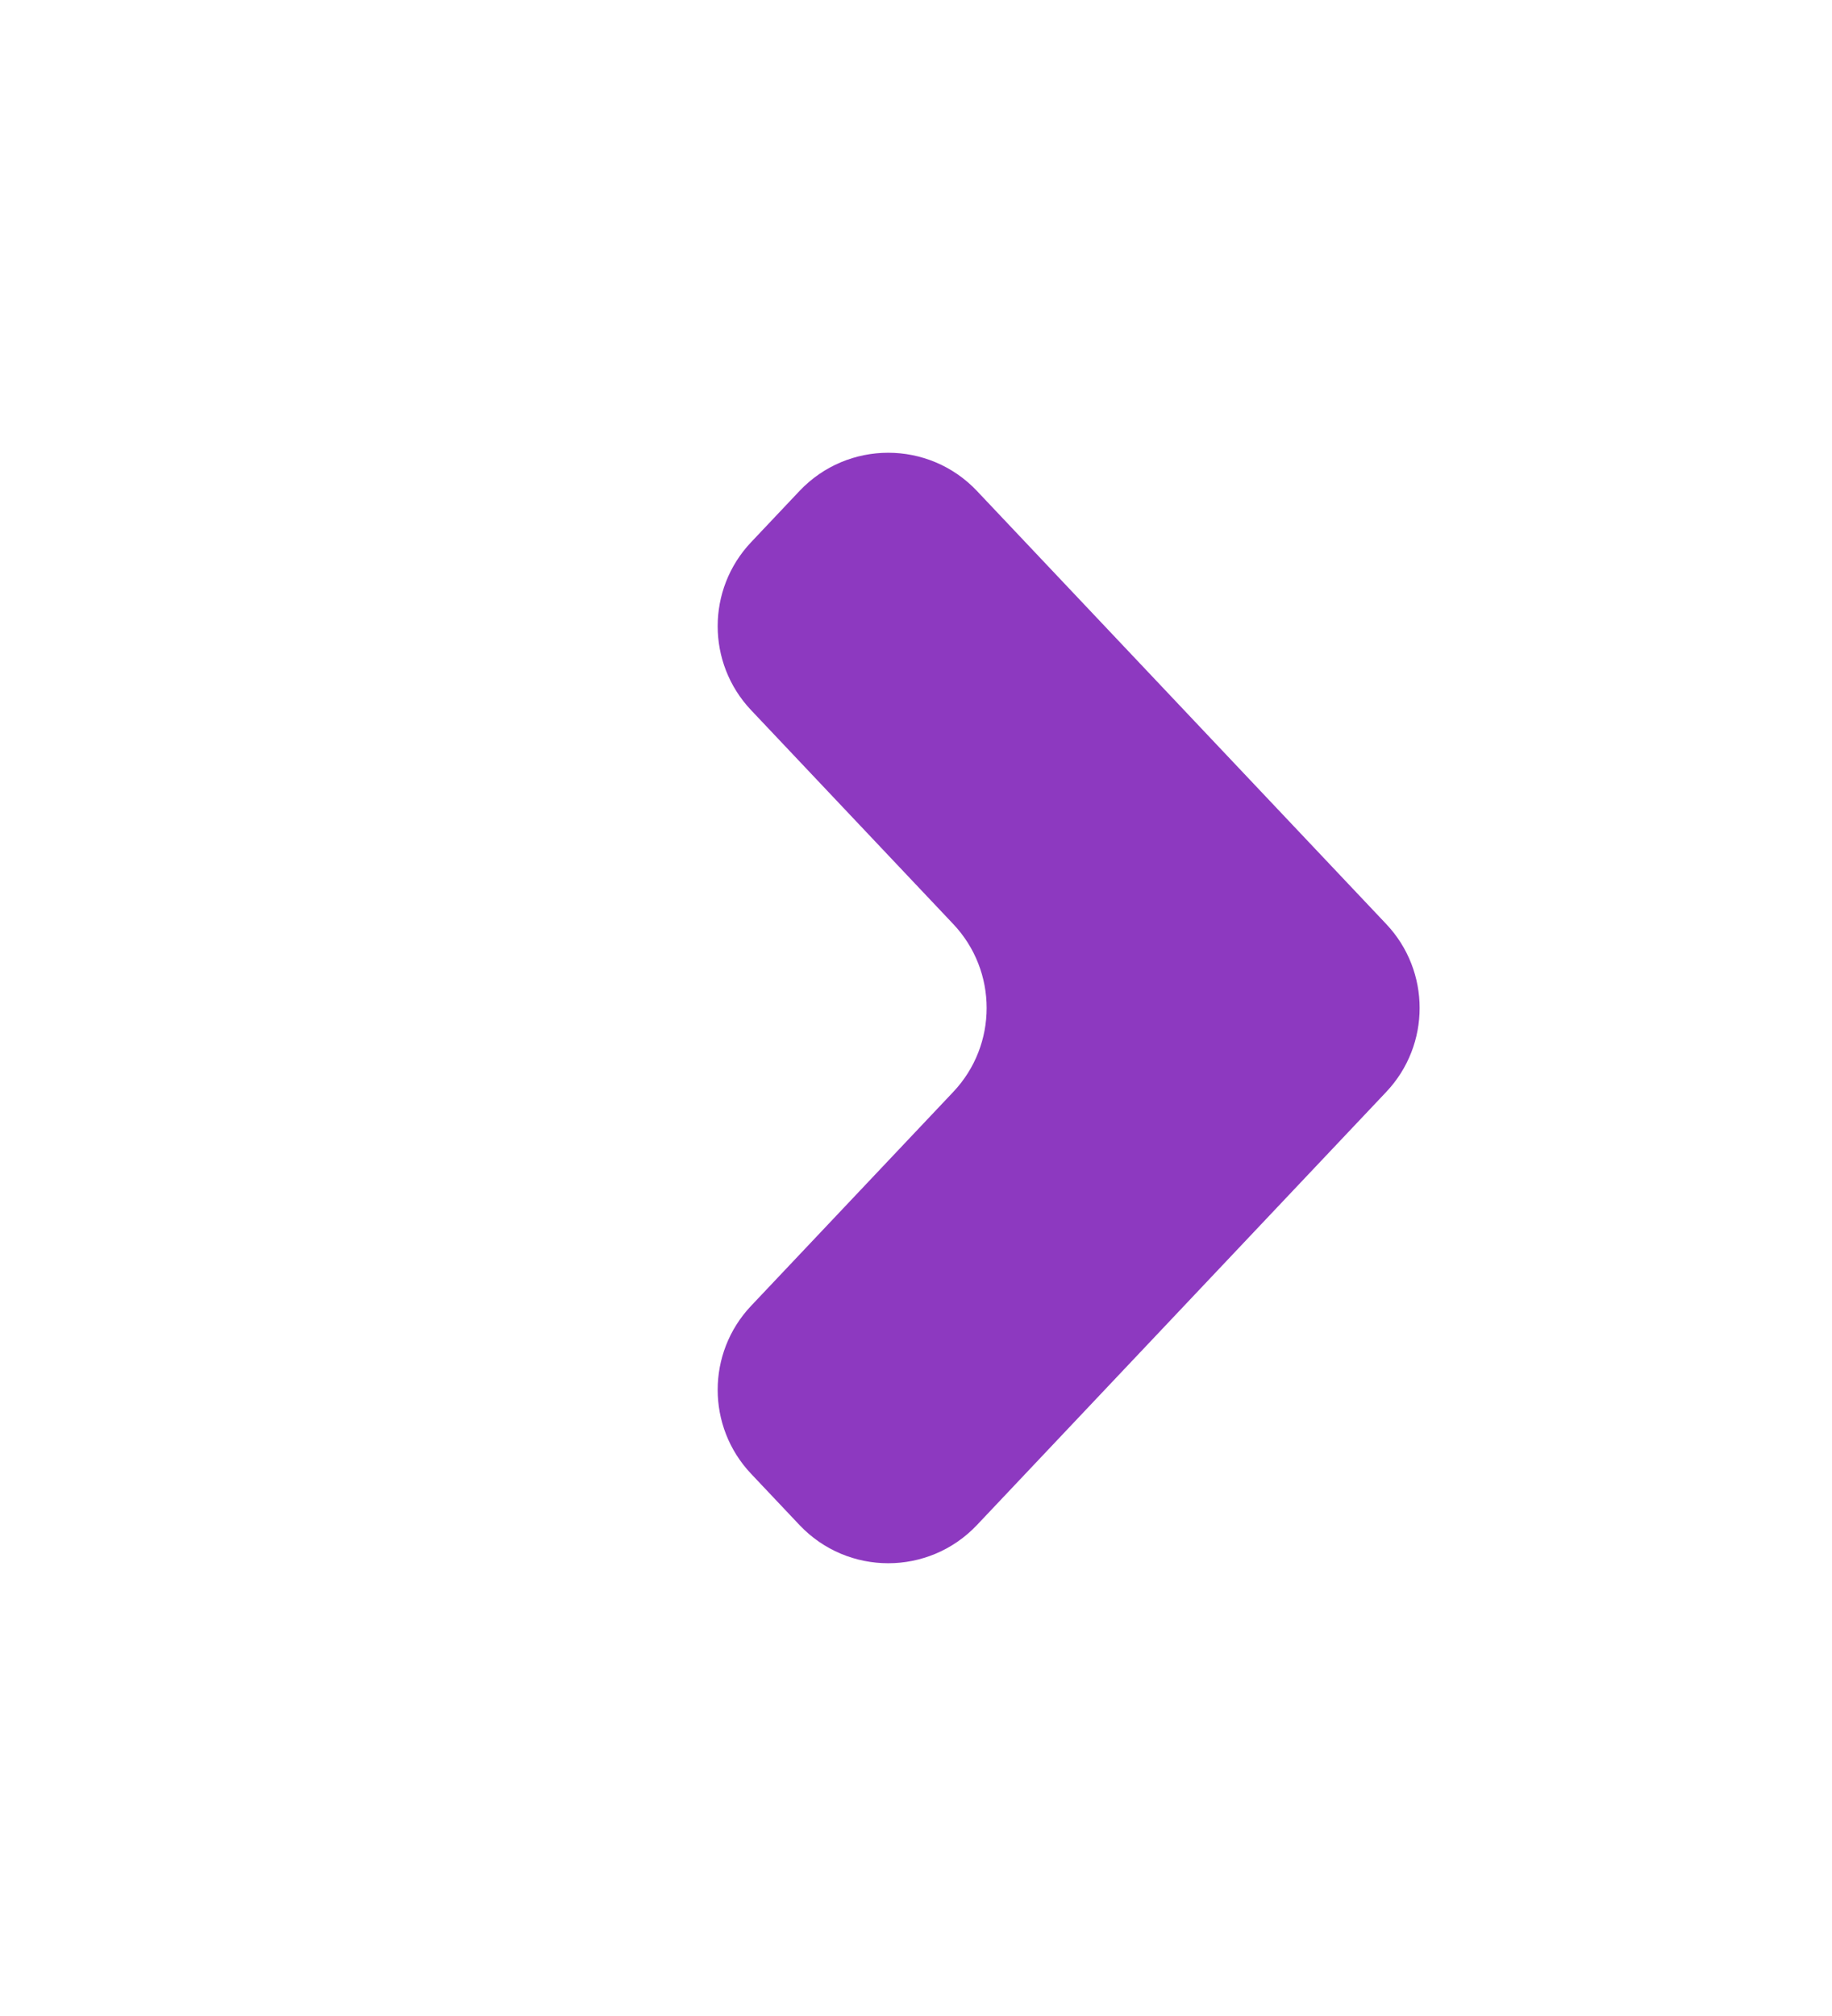 <svg width="60" height="66" viewBox="0 0 60 66" fill="none" xmlns="http://www.w3.org/2000/svg">
<g id="Icon Open/Close button">
<path id="Polygon 2" d="M54.009 27.235C57.28 30.383 57.28 35.617 54.009 38.765L28.547 63.266C23.465 68.156 15 64.554 15 57.501L15 8.499C15 1.446 23.465 -2.156 28.547 2.734L54.009 27.235Z" fill="transparent"/>
<path id="Vector" d="M26.184 49.926C27.762 51.595 30.419 51.595 31.997 49.926L45.401 35.748C46.859 34.206 46.859 31.794 45.401 30.252L31.997 16.074C30.419 14.405 27.762 14.405 26.184 16.074L24.598 17.752C23.14 19.294 23.14 21.706 24.598 23.248L31.22 30.252C32.678 31.794 32.678 34.206 31.22 35.748L24.598 42.752C23.14 44.294 23.14 46.706 24.598 48.248L26.184 49.926Z" fill="#8D39C0"/>
</g>
</svg>
